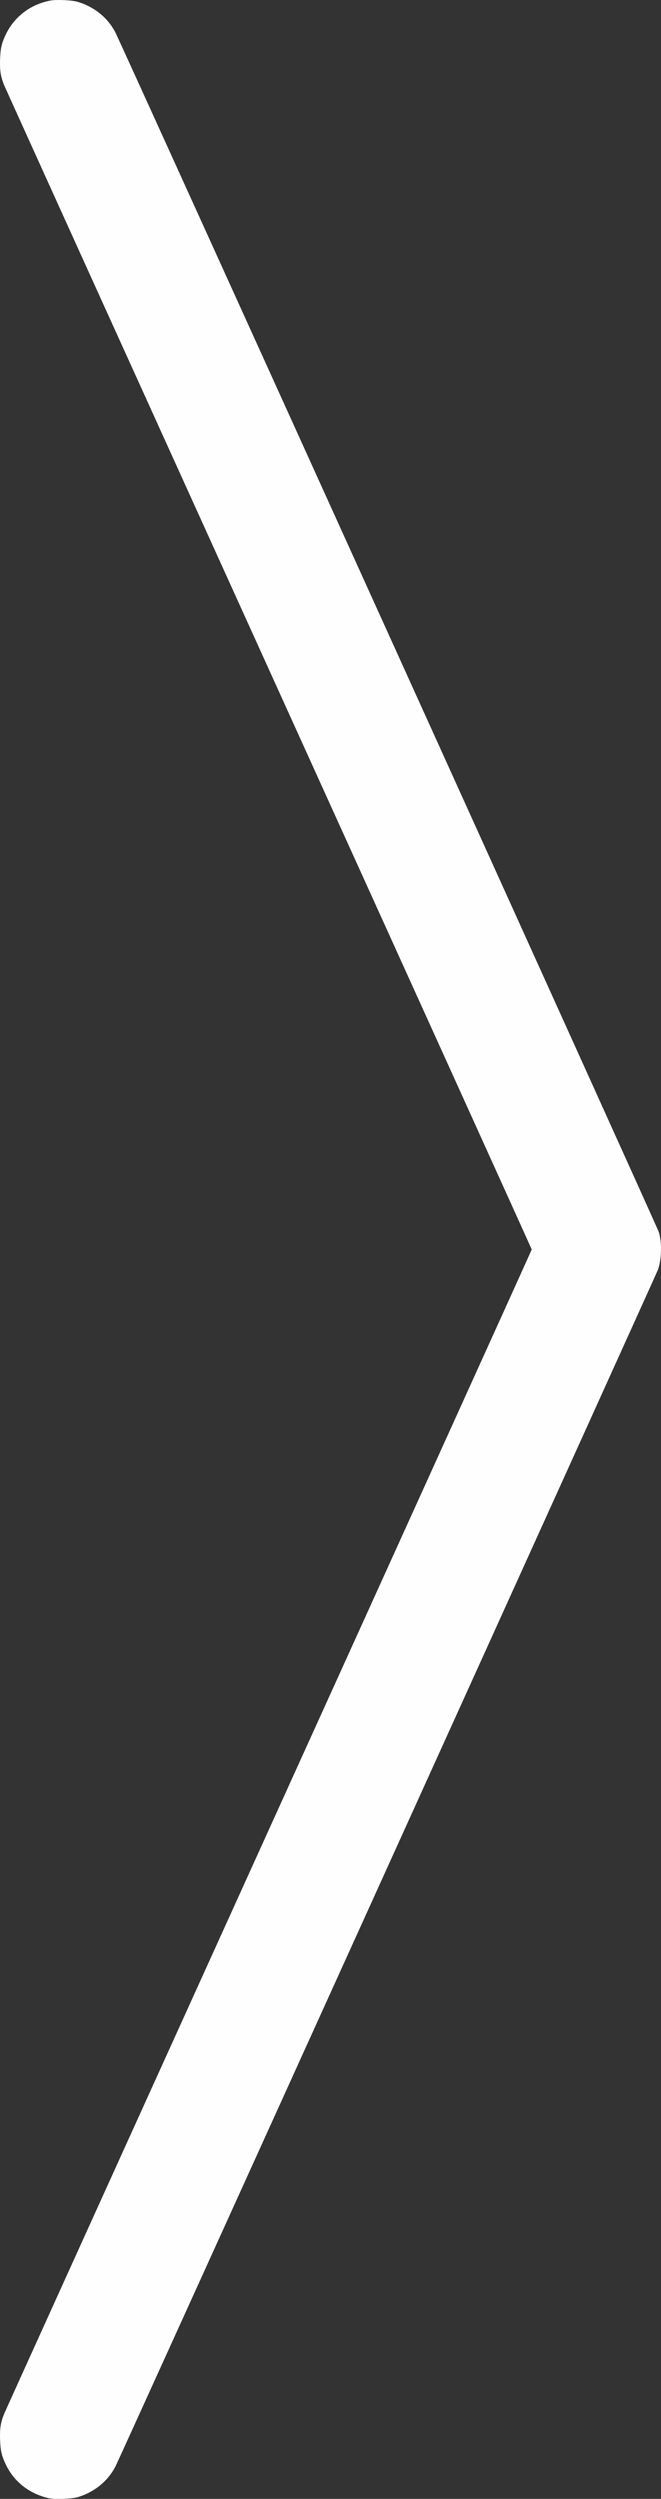 <?xml version="1.0" encoding="UTF-8" standalone="no"?>
<!-- Created with Inkscape (http://www.inkscape.org/) -->

<svg
   xmlns:dc="http://purl.org/dc/elements/1.1/"
   xmlns:cc="http://creativecommons.org/ns#"
   xmlns:rdf="http://www.w3.org/1999/02/22-rdf-syntax-ns#"
   xmlns:svg="http://www.w3.org/2000/svg"
   xmlns="http://www.w3.org/2000/svg"
   xmlns:sodipodi="http://sodipodi.sourceforge.net/DTD/sodipodi-0.dtd"
   xmlns:inkscape="http://www.inkscape.org/namespaces/inkscape"
   width="266.131mm"
   height="1005.071mm"
   viewBox="0 0 266.131 1005.071"
   version="1.1"
   id="svg8"
   inkscape:version="0.92.1 r15371"
   sodipodi:docname="arrow-next.svg">
  <rect x="0" y="0" width="266.131" height="1005.071" fill="#333333" stroke="none"/>
  <defs
     id="defs2" />
  <sodipodi:namedview
     id="base"
     pagecolor="#ff8eff"
     bordercolor="#666666"
     borderopacity="1.0"
     inkscape:pageopacity="0"
     inkscape:pageshadow="2"
     inkscape:zoom="0.061871843"
     inkscape:cx="-1987.6055"
     inkscape:cy="1763.9787"
     inkscape:document-units="mm"
     inkscape:current-layer="layer1"
     showgrid="false"
     fit-margin-top="0"
     fit-margin-left="0"
     fit-margin-right="0"
     fit-margin-bottom="0"
     inkscape:window-width="1600"
     inkscape:window-height="837"
     inkscape:window-x="-8"
     inkscape:window-y="-8"
     inkscape:window-maximized="1" />
  <g
     inkscape:label="Layer 1"
     inkscape:groupmode="layer"
     id="layer1"
     transform="translate(-44.957,241.605)">
    <path
       style="fill:#000000;stroke-width:0.265"
       d=""
       id="path21"
       inkscape:connector-curvature="0" />
    <path
       style="fill:#fefefe;stroke-width:0.265"
       d="m 64.497,763.17 c -7.792,-1.81 -13.855,-6.566 -17.184,-13.48 -1.684,-3.497 -2.169,-5.583 -2.323,-9.999 -0.157,-4.501 0.23,-6.976 1.628,-10.405 0.479,-1.174 48.471,-106.97 106.648,-235.101 C 211.444,366.055 259.043,261.101 259.042,260.956 259.042,260.81 211.441,155.857 153.264,27.726 95.087,-100.405 47.096,-206.201 46.617,-207.375 c -1.398,-3.43 -1.785,-5.904 -1.627,-10.405 0.154,-4.416 0.639,-6.502 2.323,-9.999 3.44,-7.142 9.961,-12.094 17.907,-13.597 2.491,-0.471 8.725,-0.177 11.051,0.521 6.764,2.03 12.219,6.507 15.232,12.5 3.034,6.034 218.127,480.364 218.707,482.298 1.278,4.264 1.147,10.806 -0.3,15.034 -0.566,1.655 -216.356,477.221 -218.325,481.154 -3.047,6.086 -8.484,10.572 -15.314,12.636 -2.321,0.701 -9.436,0.943 -11.774,0.4 z"
       id="path62"
       inkscape:connector-curvature="0" />
  </g>
</svg>
